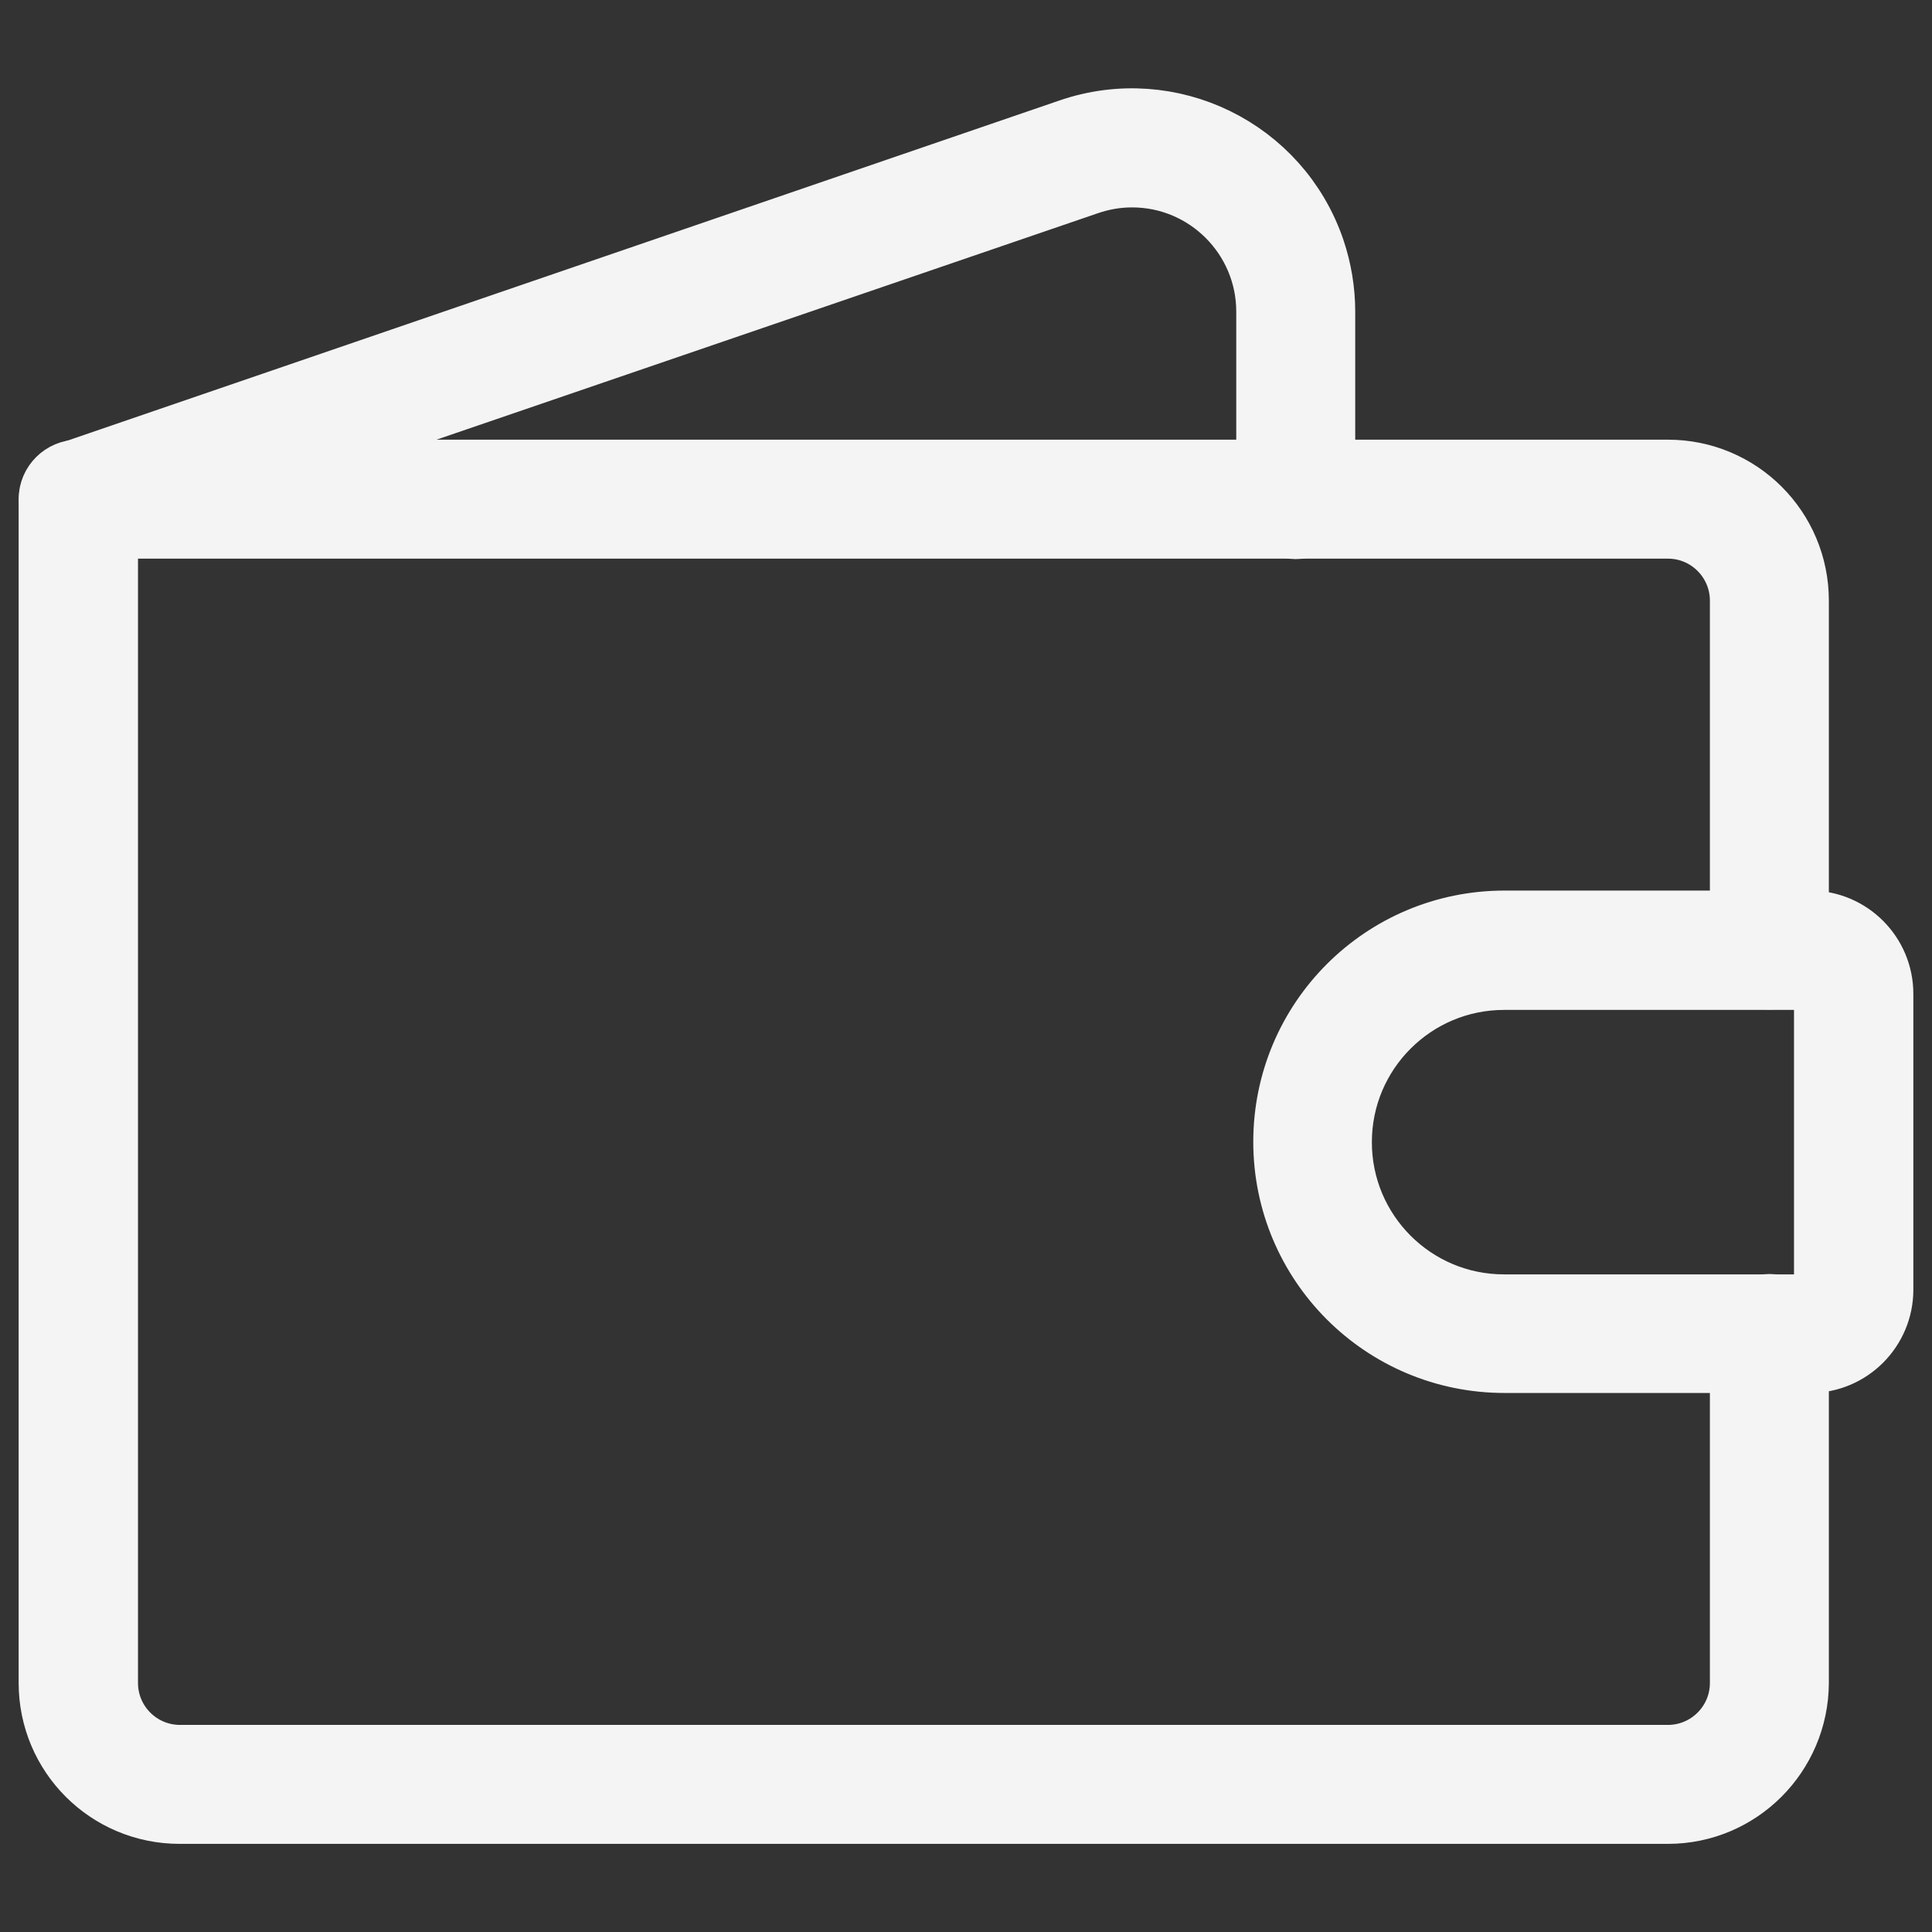 <svg width="26" height="26" viewBox="0 0 26 26" fill="none" xmlns="http://www.w3.org/2000/svg">
<rect x="0" y="0" width="26" height="26" fill="#333333" stroke="none"/>
<path d="M22.446 24.364H2.418C1.468 24.364 0.701 23.597 0.701 22.648V6.718C0.701 6.525 0.859 6.367 1.052 6.367H22.446C23.395 6.367 24.162 7.134 24.162 8.084V12.786C24.162 12.979 24.005 13.136 23.812 13.136C23.619 13.136 23.461 12.979 23.461 12.786V8.084C23.461 7.525 23.009 7.068 22.446 7.068H1.407V22.648C1.407 23.206 1.859 23.663 2.423 23.663H22.446C23.004 23.663 23.461 23.211 23.461 22.648V17.945C23.461 17.752 23.619 17.595 23.812 17.595C24.005 17.595 24.162 17.752 24.162 17.945V22.648C24.157 23.597 23.39 24.364 22.446 24.364Z" stroke="#F4F4F4" stroke-width="0.9" stroke-miterlimit="10"/>
<path d="M24.36 18.296H20.247C18.627 18.296 17.316 16.985 17.316 15.366C17.316 13.746 18.627 12.435 20.247 12.435H24.36C24.878 12.435 25.299 12.857 25.299 13.375V17.356C25.299 17.874 24.878 18.296 24.36 18.296ZM20.241 13.141C19.012 13.141 18.012 14.137 18.012 15.371C18.012 16.6 19.007 17.6 20.241 17.6H24.355C24.487 17.6 24.593 17.493 24.593 17.361V13.38C24.593 13.248 24.487 13.141 24.355 13.141H20.241Z" stroke="#F4F4F4" stroke-width="0.9" stroke-miterlimit="10"/>
<path d="M1.055 7.074C0.863 7.074 0.705 6.916 0.705 6.723C0.705 6.571 0.802 6.439 0.944 6.393L14.406 1.777C15.741 1.32 17.194 2.031 17.651 3.367C17.742 3.636 17.788 3.915 17.788 4.194V6.723C17.788 6.916 17.631 7.074 17.438 7.074C17.244 7.074 17.087 6.916 17.087 6.723V4.194C17.087 3.174 16.259 2.341 15.234 2.341C15.03 2.341 14.827 2.376 14.634 2.442L1.167 7.053C1.132 7.064 1.091 7.074 1.055 7.074Z" stroke="#F4F4F4" stroke-width="0.9" stroke-miterlimit="10"/>
</svg>
